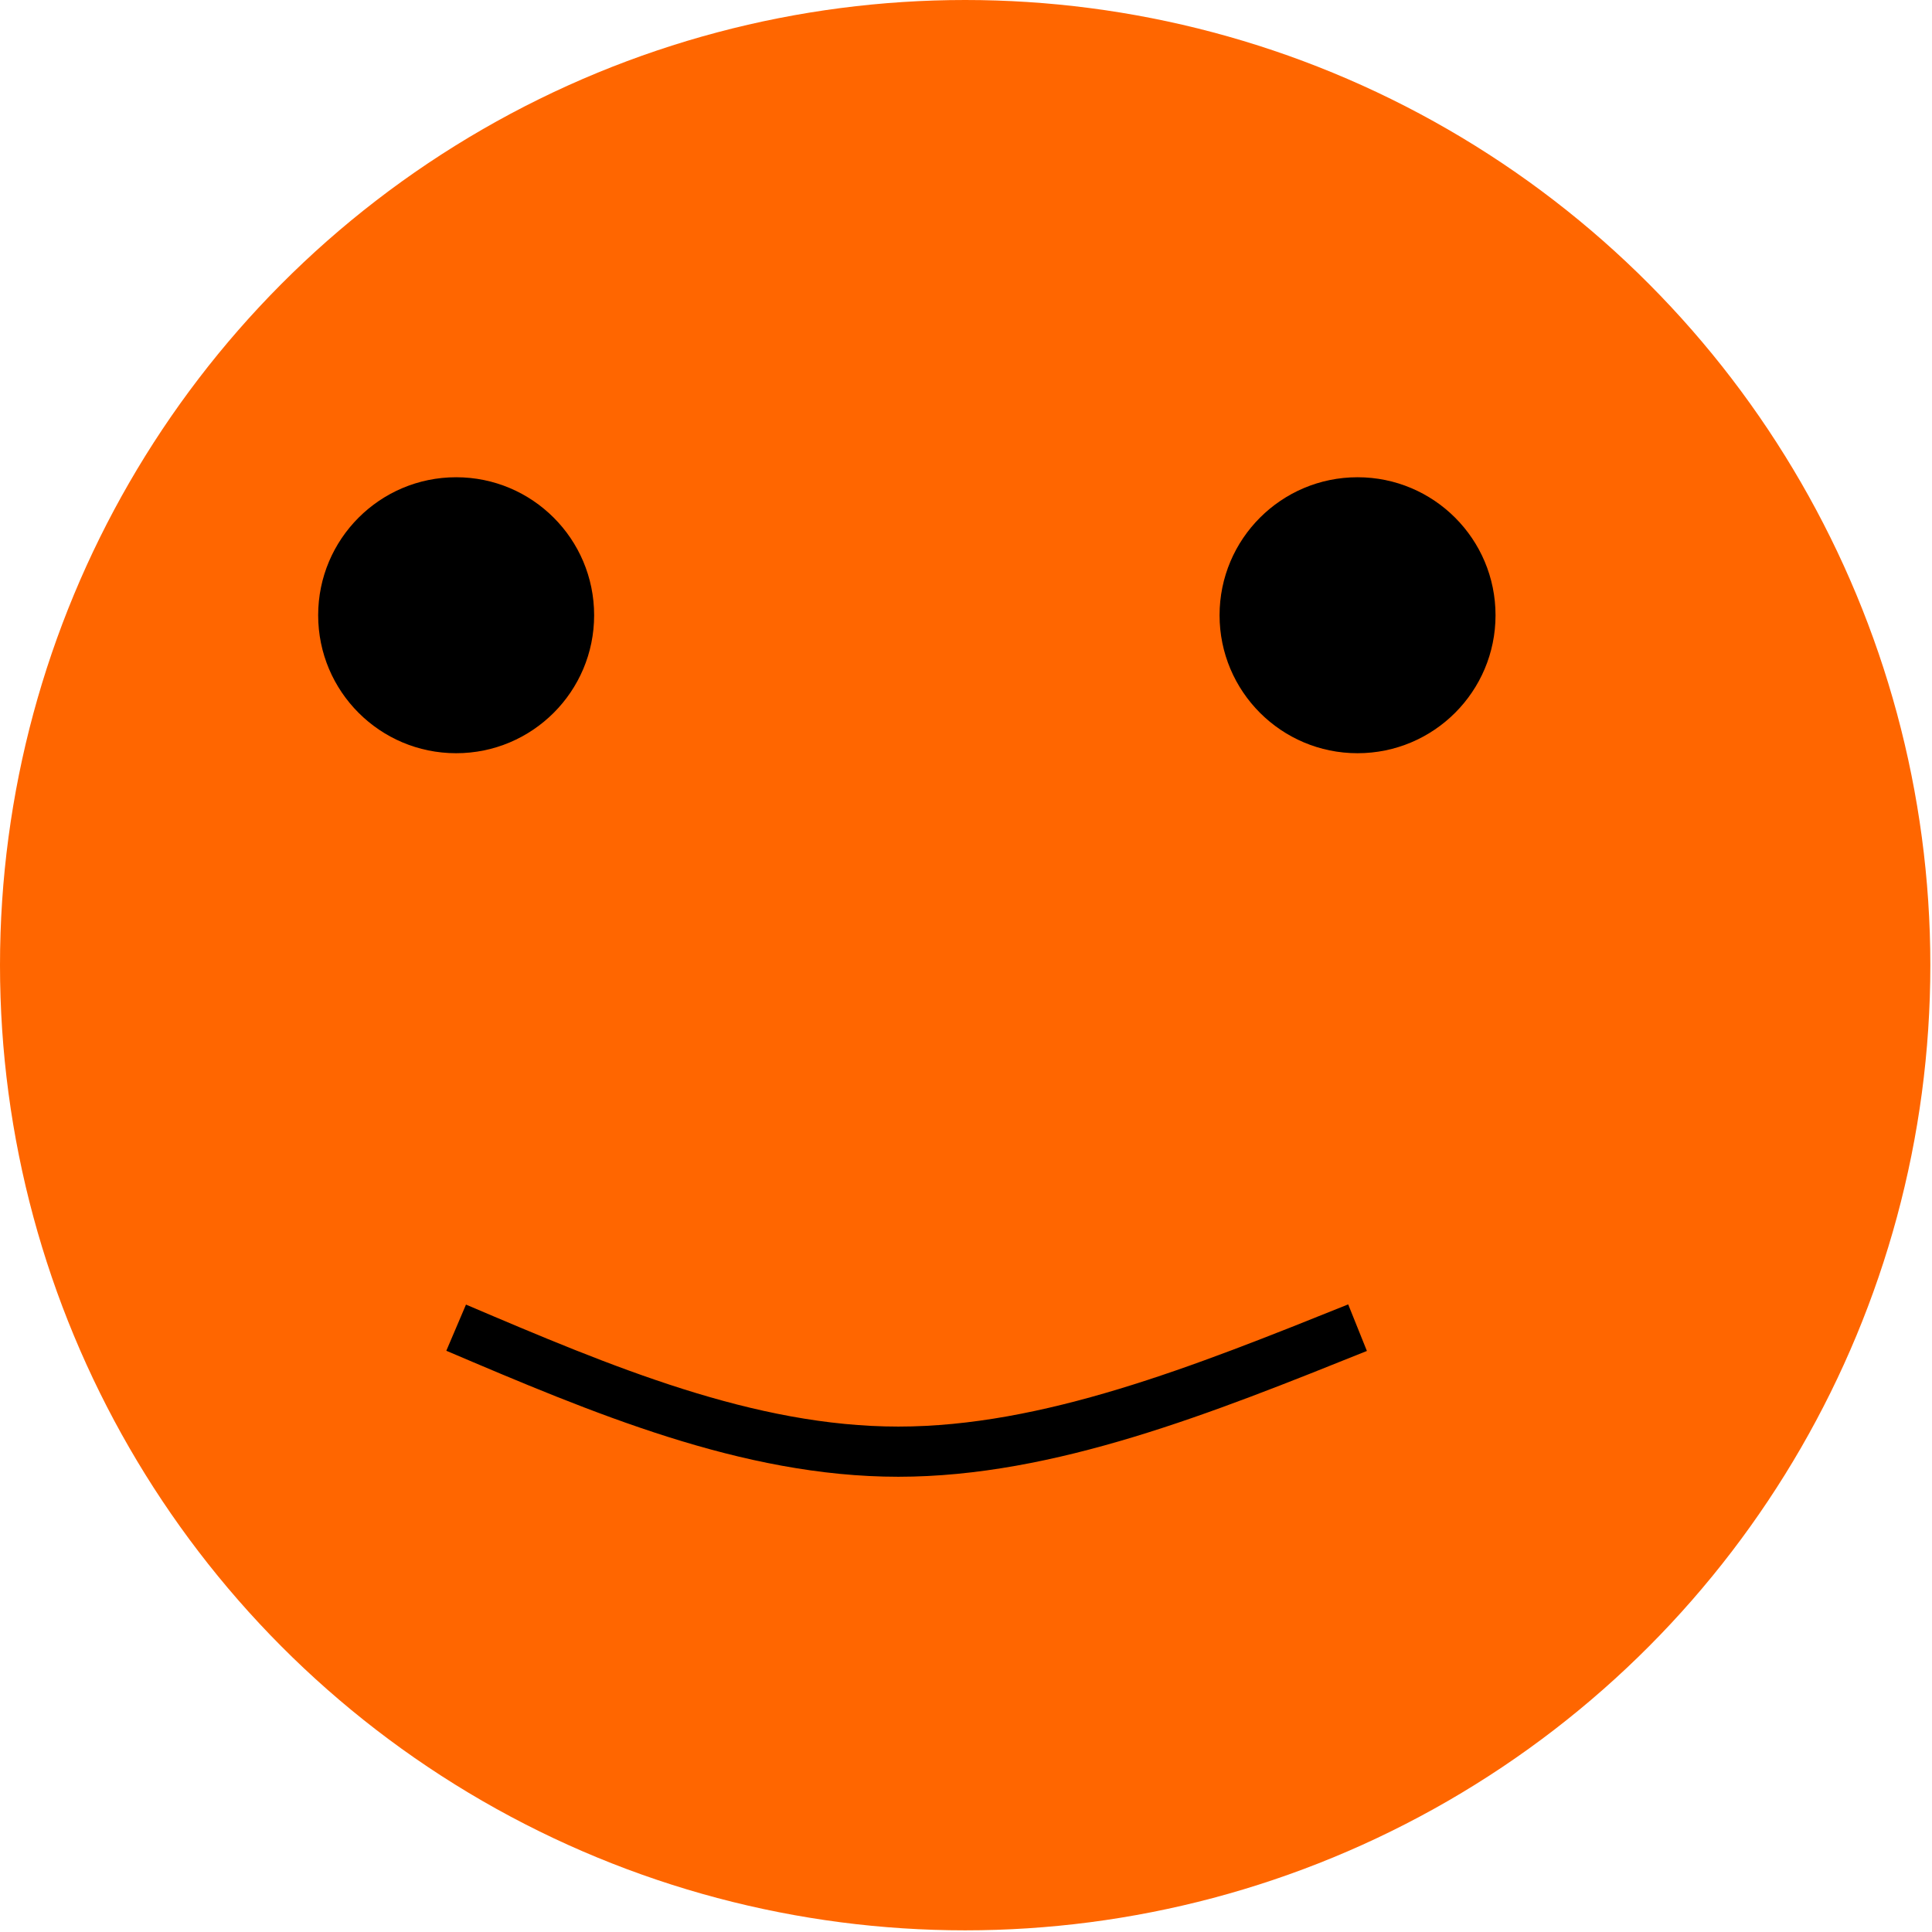 <?xml version="1.0" encoding="UTF-8"?>
<!DOCTYPE svg PUBLIC "-//W3C//DTD SVG 1.1//EN" "http://www.w3.org/Graphics/SVG/1.1/DTD/svg11.dtd">
<!-- Creator: CorelDRAW X8 -->
<svg xmlns="http://www.w3.org/2000/svg" xml:space="preserve" width="81.492mm" height="81.492mm" version="1.1" style="shape-rendering:geometricPrecision; text-rendering:geometricPrecision; image-rendering:optimizeQuality; fill-rule:evenodd; clip-rule:evenodd"
viewBox="0 0 8149 8149"
 xmlns:xlink="http://www.w3.org/1999/xlink">
 <defs>
  <style type="text/css">
   <![CDATA[
    .str0 {stroke:black;stroke-width:211.66}
    .fil2 {fill:none}
    .fil1 {fill:black}
    .fil0 {fill:#FF6600}
   ]]>
  </style>
 </defs>
 <g id="Layer_x0020_1">
  <circle class="fil0" cx="4071" cy="4071" r="4071"/>
  <circle class="fil1" cx="1924" cy="2595" r="582"/>
  <circle class="fil1" cx="5726" cy="2595" r="582"/>
  <path class="fil2 str0" d="M1924 5600c615,262 1231,523 1865,523 634,0 1285,-261 1937,-523"/>
 </g>
</svg>
